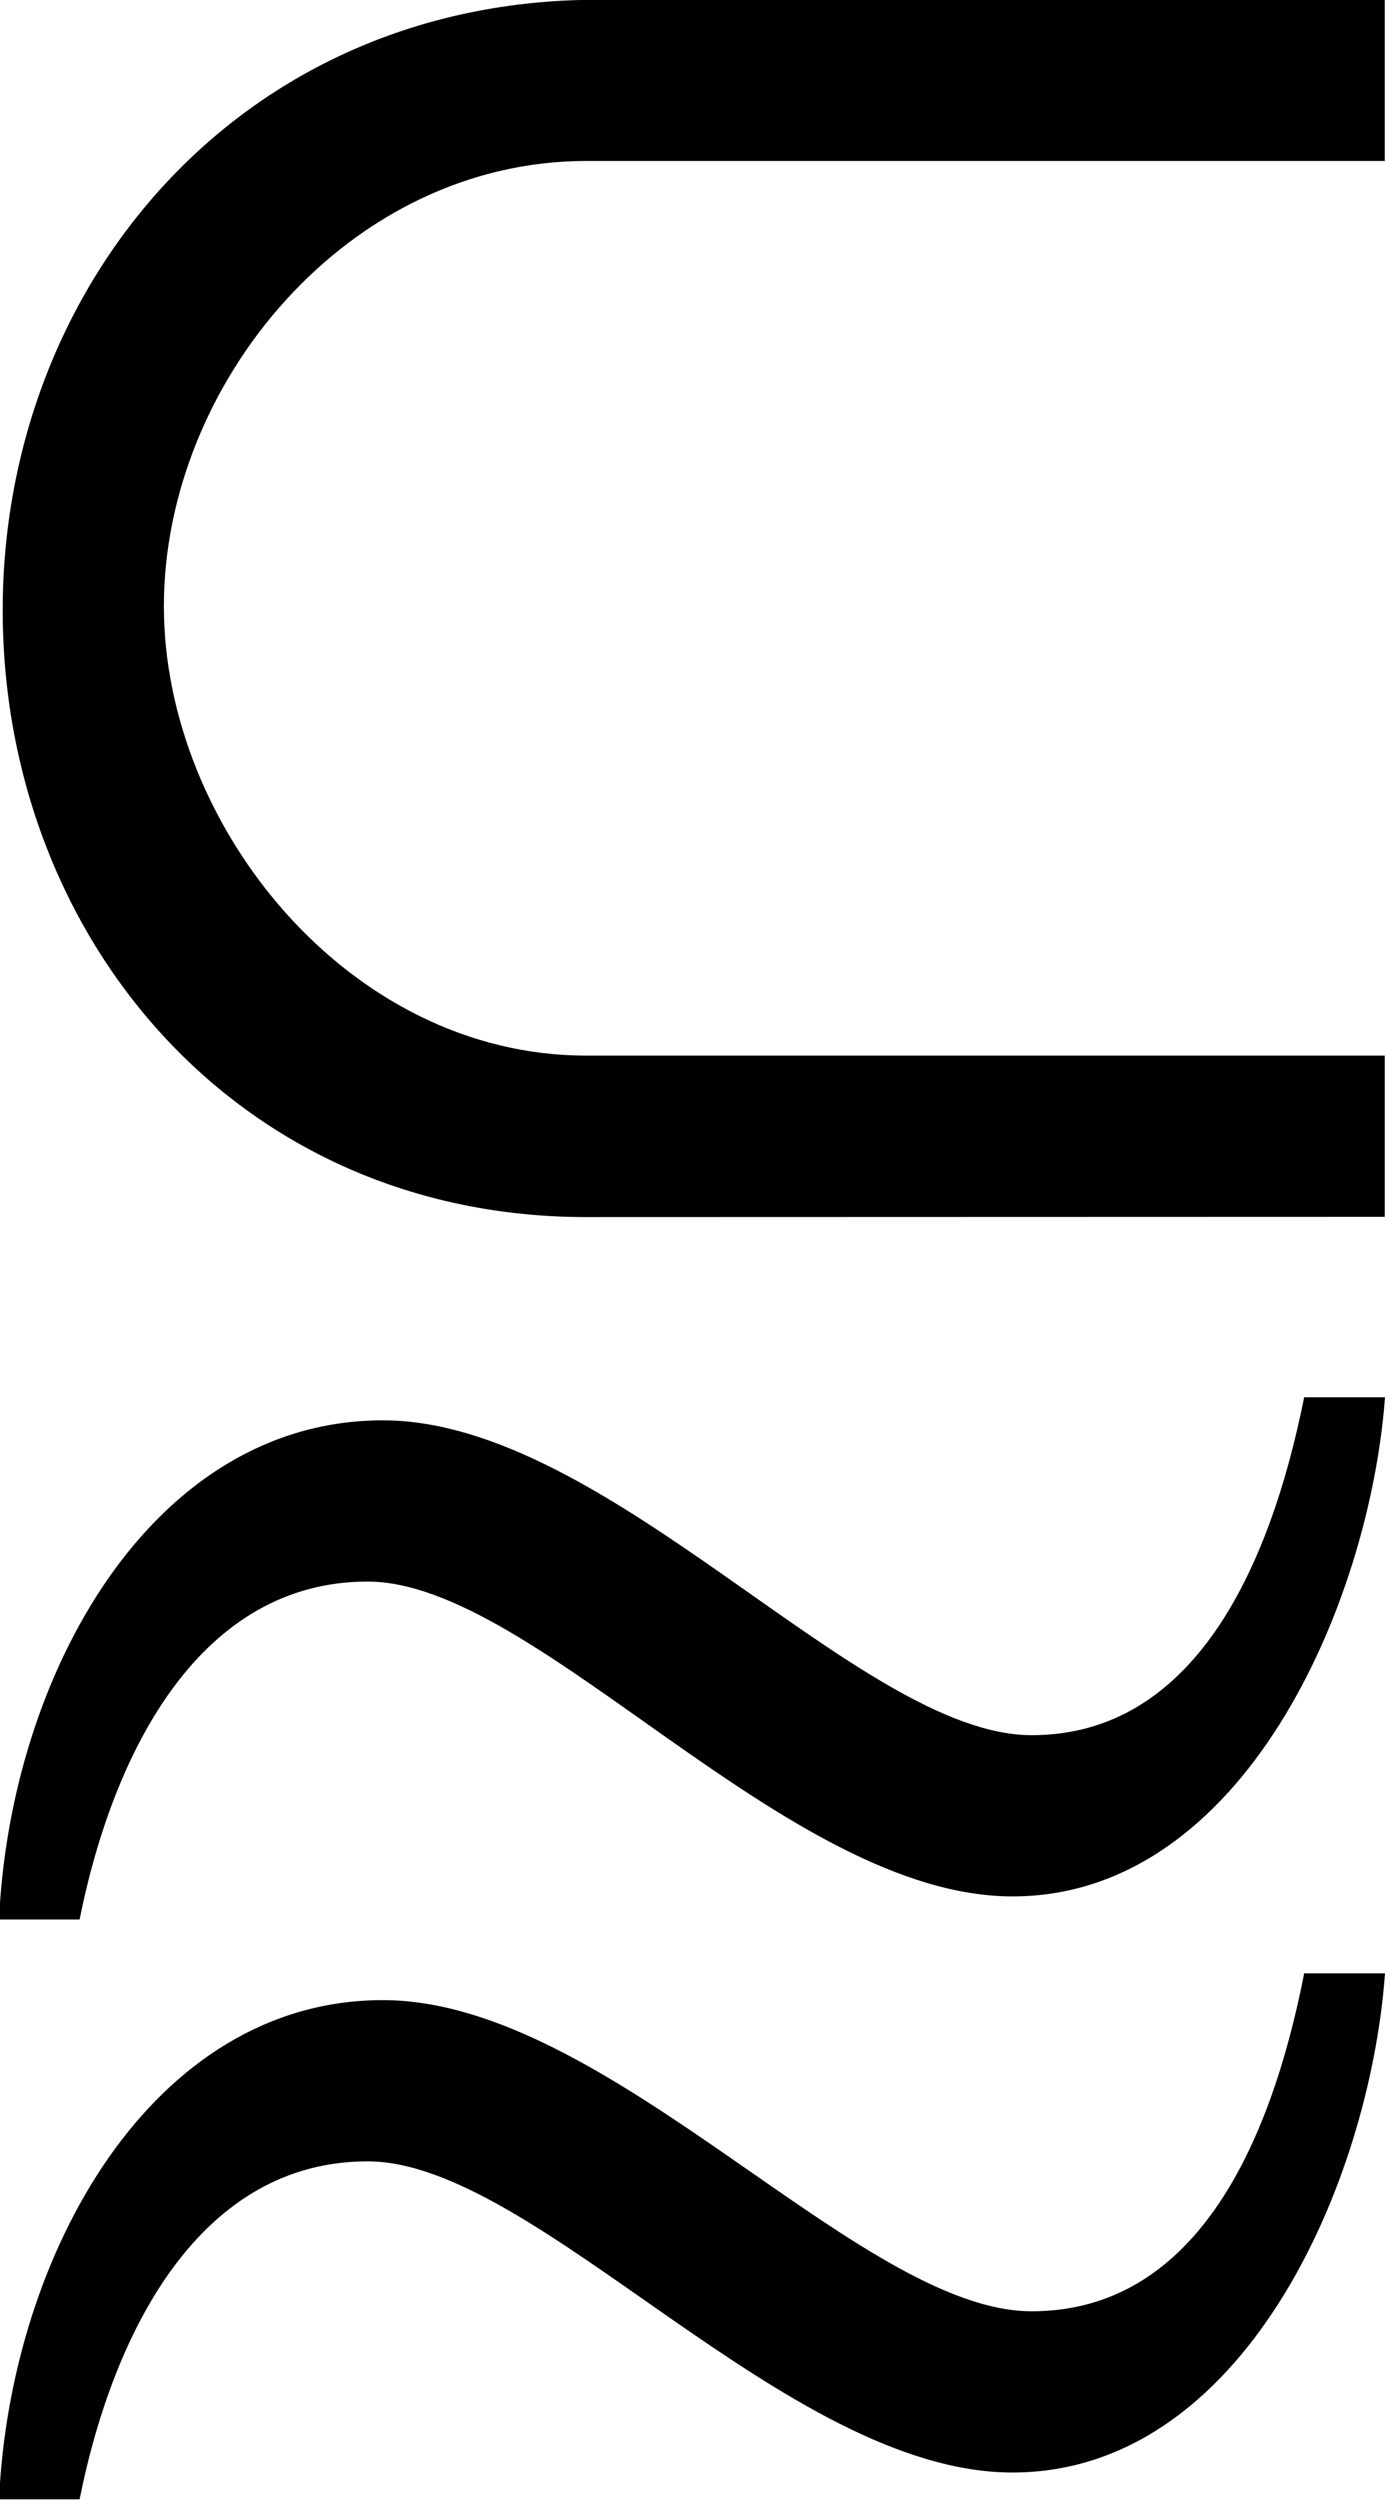<?xml version="1.0" encoding="UTF-8"?>
<svg fill="#000000" version="1.1" viewBox="0 0 5.641 10.172" xmlns="http://www.w3.org/2000/svg" xmlns:xlink="http://www.w3.org/1999/xlink">
<defs>
<g id="a">
<path d="m6.234-2.484v-0.656h-3.25c-0.969 0-1.719-0.938-1.719-1.828 0-0.906 0.75-1.812 1.719-1.812h3.25v-0.656h-3.203c-1.453 0-2.422 1.156-2.422 2.484s0.953 2.469 2.375 2.469zm-0.328 0.734c-0.141 0.703-0.453 1.375-1.109 1.375-0.703 0-1.719-1.281-2.641-1.281-0.938 0-1.516 1.031-1.562 2.031h0.328c0.141-0.703 0.5-1.375 1.172-1.375 0.688 0 1.703 1.281 2.625 1.281 0.938 0 1.453-1.188 1.516-2.031zm0 2.344c-0.141 0.719-0.453 1.375-1.109 1.375-0.703 0-1.719-1.266-2.641-1.266-0.938 0-1.516 1.031-1.562 2.031h0.328c0.141-0.703 0.5-1.375 1.172-1.375 0.688 0 1.703 1.266 2.625 1.266 0.938 0 1.453-1.172 1.516-2.031z"/>
</g>
</defs>
<g transform="translate(-149.31 -127.33)">
<use x="148.712" y="134.765" xlink:href="#a"/>
</g>
</svg>
